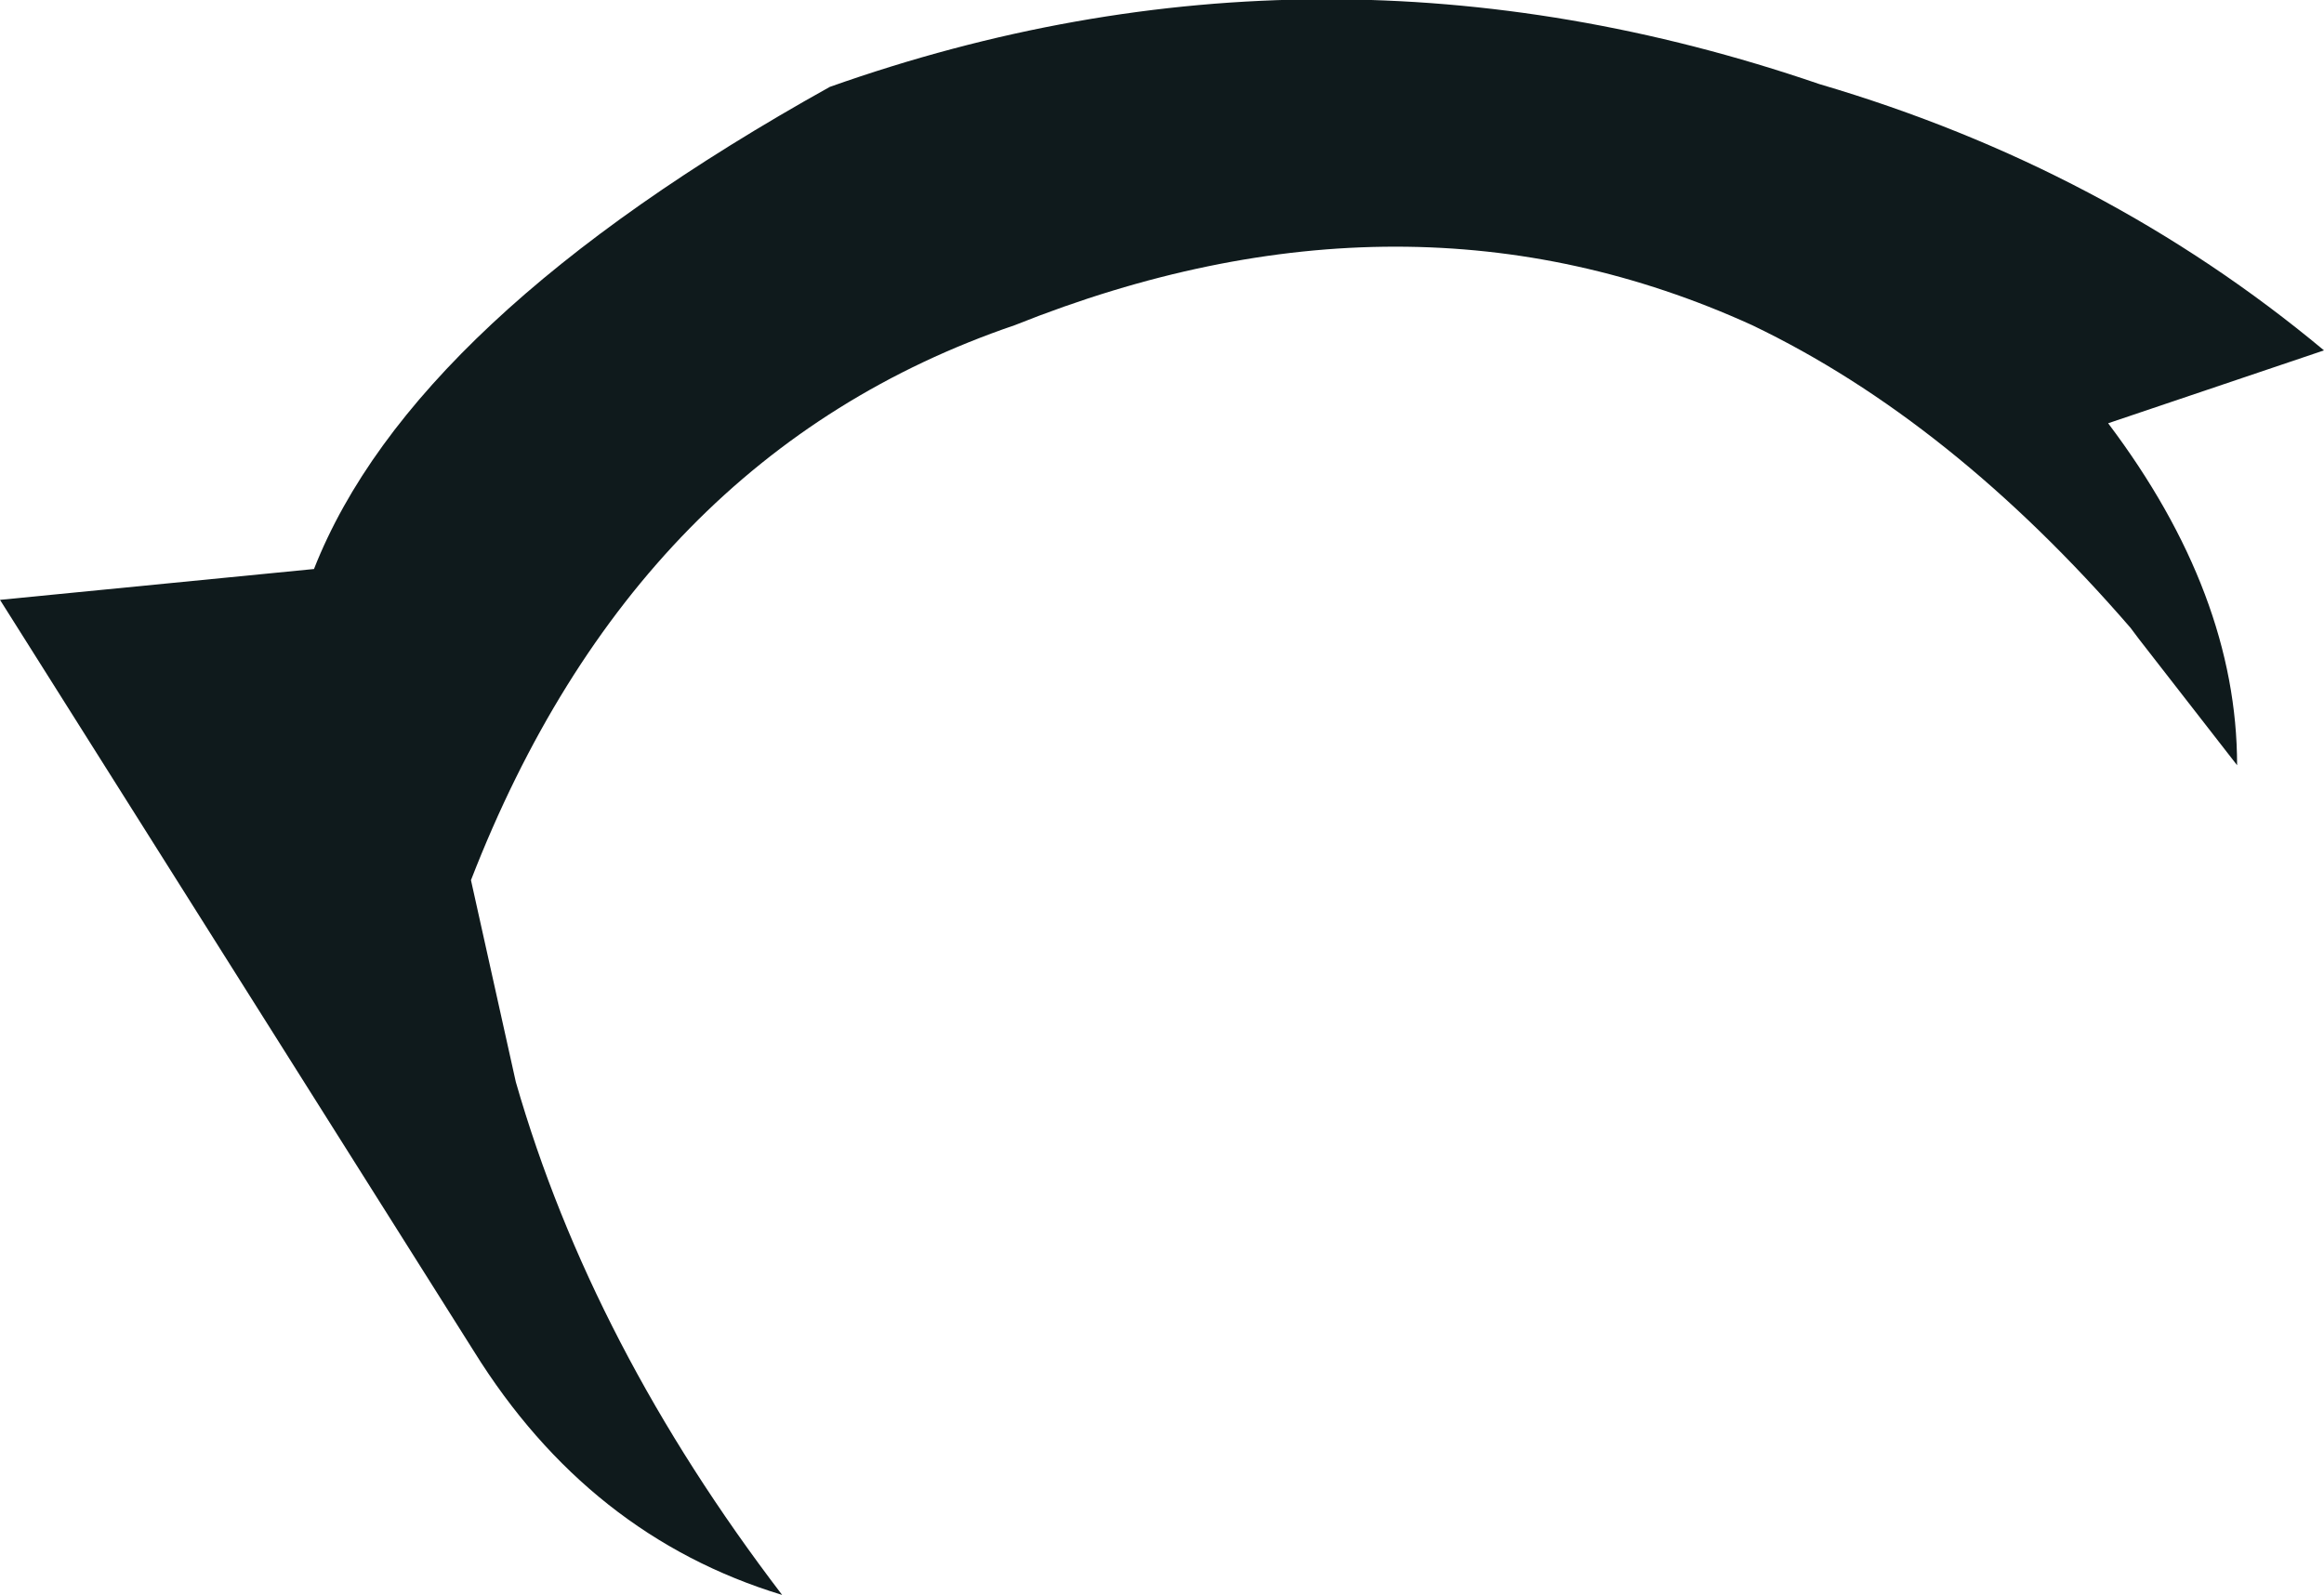 <?xml version="1.0" encoding="UTF-8" standalone="no"?>
<svg xmlns:xlink="http://www.w3.org/1999/xlink" height="28.45px" width="41.45px" xmlns="http://www.w3.org/2000/svg">
  <g transform="matrix(1.0, 0.0, 0.0, 1.0, 20.7, 14.25)">
    <path d="M-11.5 5.05 Q-10.15 9.75 -6.75 14.2 -10.2 13.15 -12.25 9.85 L-20.7 -3.55 -15.1 -4.1 Q-13.35 -8.55 -5.9 -12.7 2.85 -15.8 11.75 -12.75 16.85 -11.25 20.75 -8.0 L16.9 -6.7 Q19.2 -3.65 19.2 -0.6 L17.45 -2.85 17.3 -3.05 Q14.1 -6.75 10.55 -8.45 4.4 -11.25 -2.6 -8.45 -9.35 -6.15 -12.3 1.45 L-11.5 5.05" fill="#0f1a1c" fill-rule="evenodd" stroke="none"/>
  </g>
</svg>
